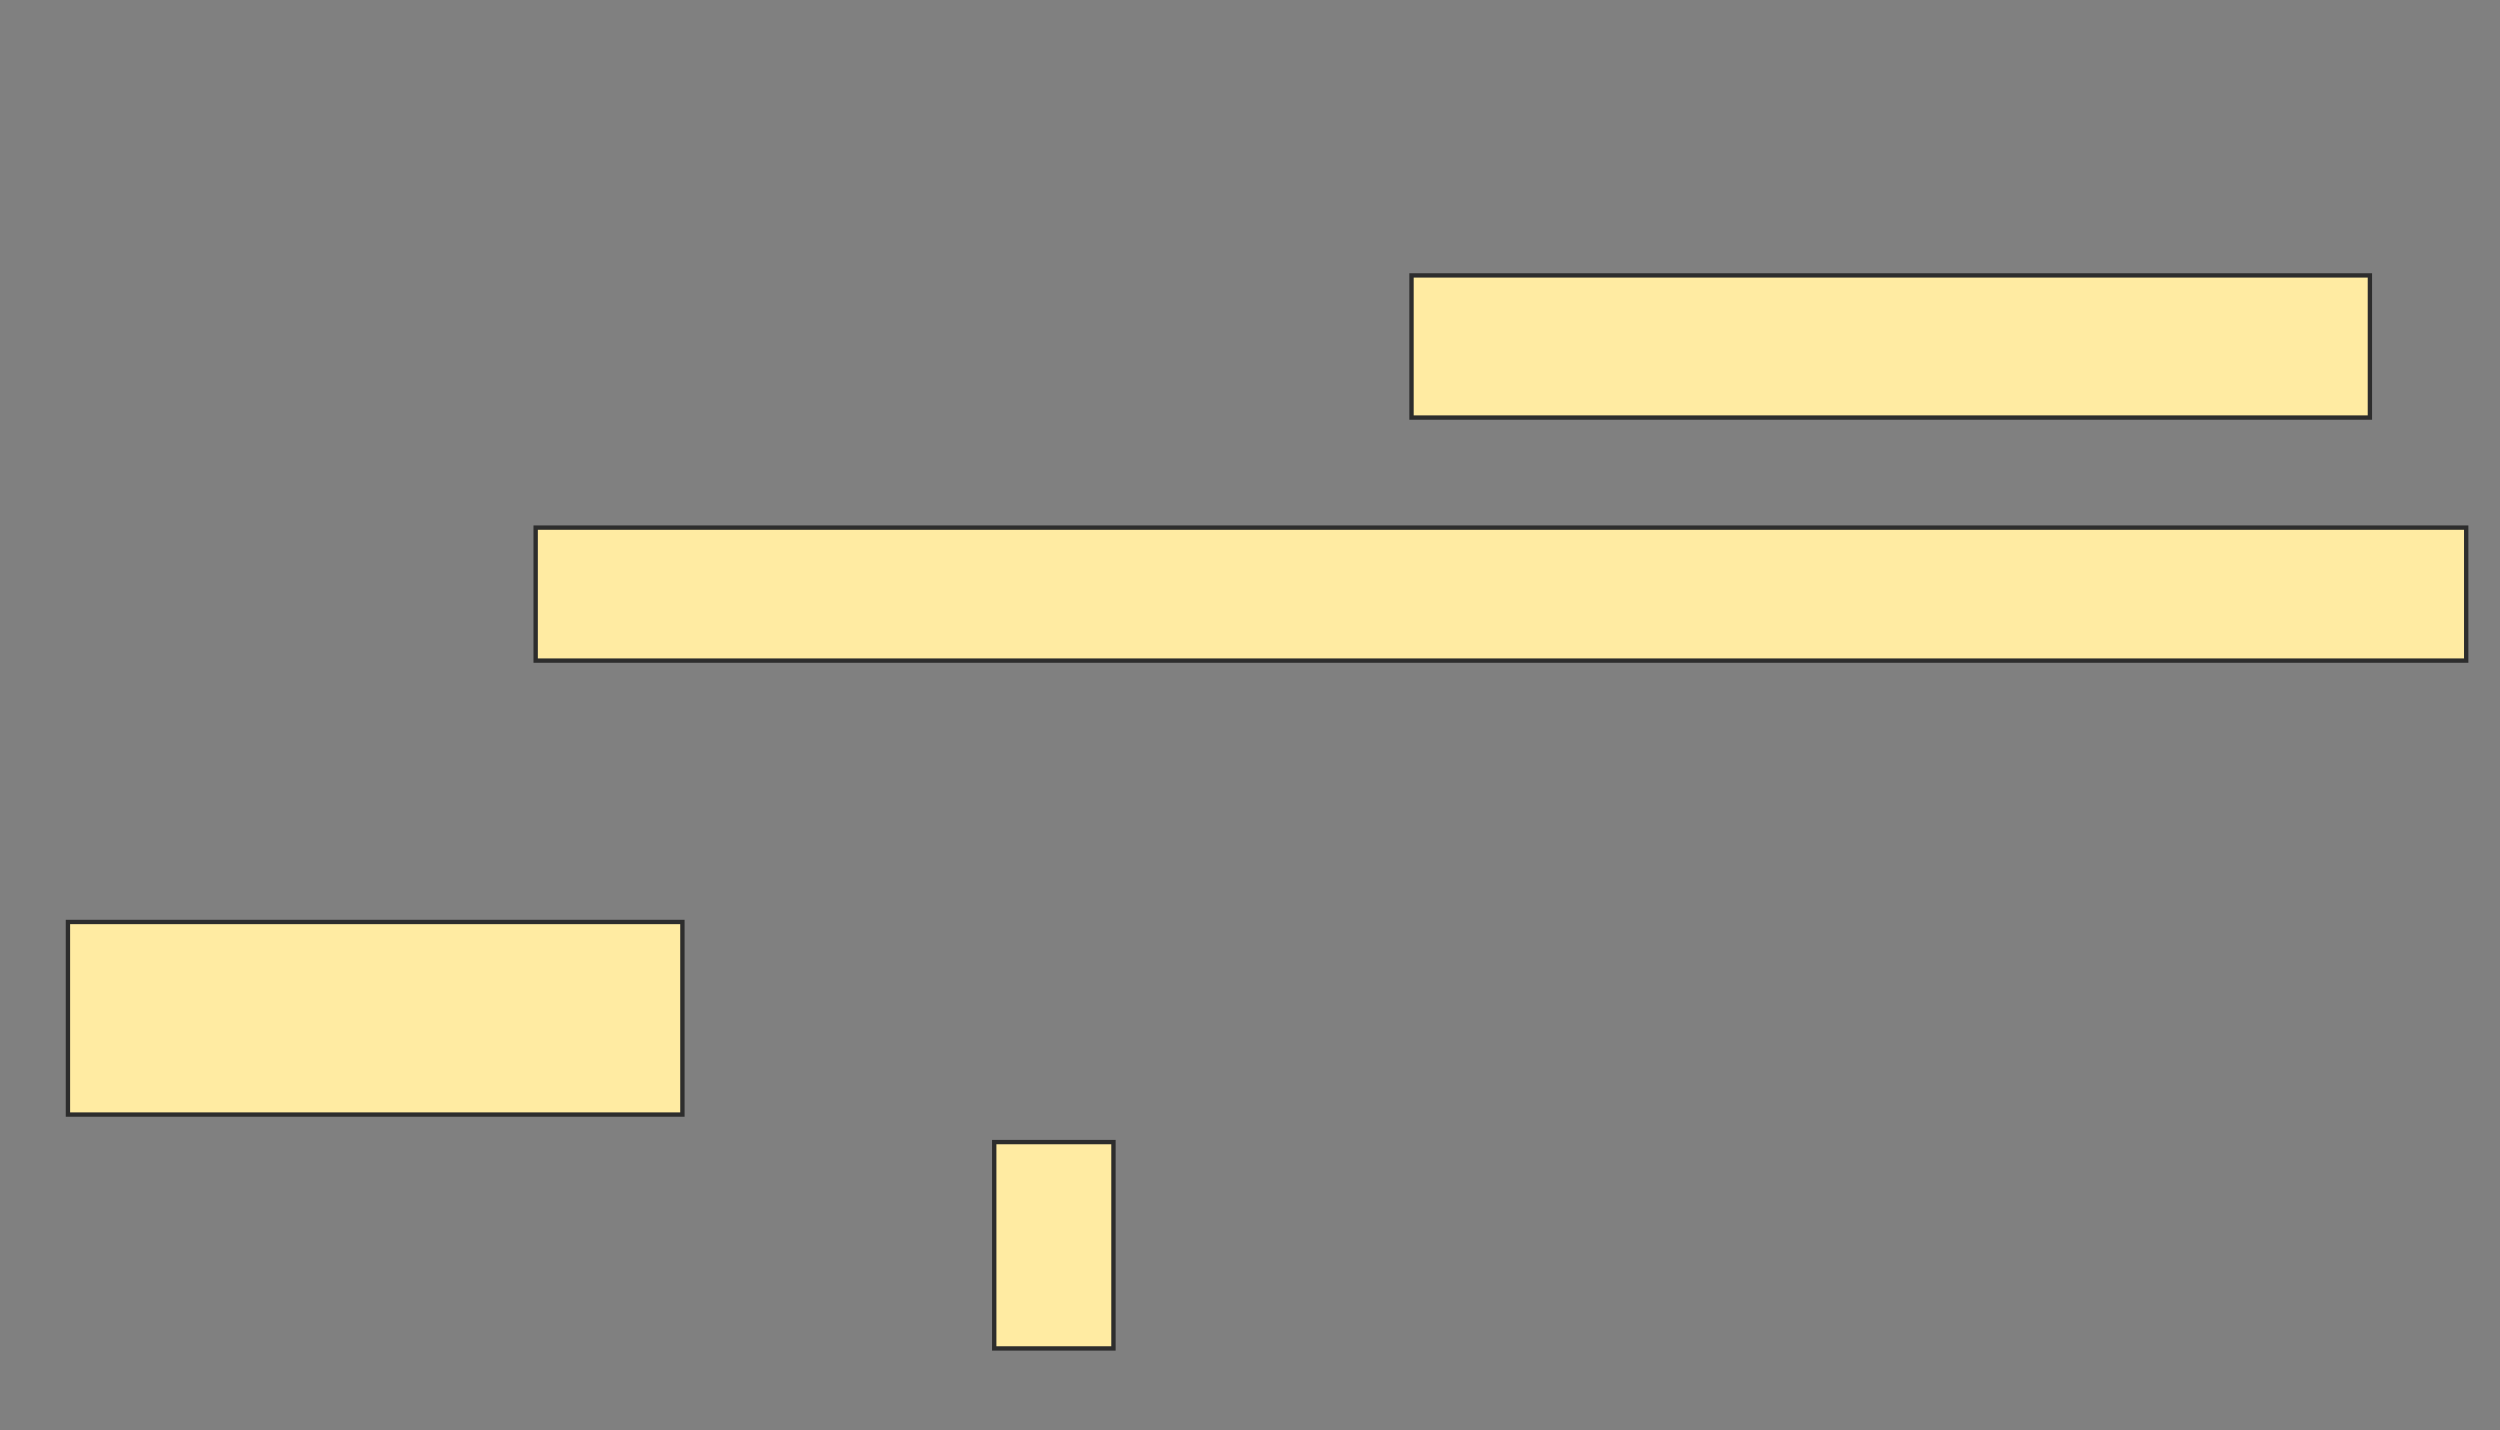 <svg height="329" width="575" xmlns="http://www.w3.org/2000/svg">
 <rect width="100%" height="100%" fill="#808080" stroke="none"/>
 <!-- Created with Image Occlusion Enhanced -->
 <g>
  <title>Labels</title>
 </g>
 <g>
  <title>Masks</title>
  <rect fill="#FFEBA2" height="32.695" id="ef9c92d841b848e983ddf8a53586412b-oa-1" stroke="#2D2D2D" width="220.43" x="324.648" y="63.344"/>
  <rect fill="#FFEBA2" height="30.586" id="ef9c92d841b848e983ddf8a53586412b-oa-2" stroke="#2D2D2D" width="444.023" x="123.203" y="121.352"/>
  <rect fill="#FFEBA2" height="44.297" id="ef9c92d841b848e983ddf8a53586412b-oa-3" stroke="#2D2D2D" width="141.328" x="15.625" y="212.055"/>
  <rect fill="#FFEBA2" height="47.461" id="ef9c92d841b848e983ddf8a53586412b-oa-4" stroke="#2D2D2D" width="27.422" x="228.672" y="262.68"/>
 </g>
</svg>